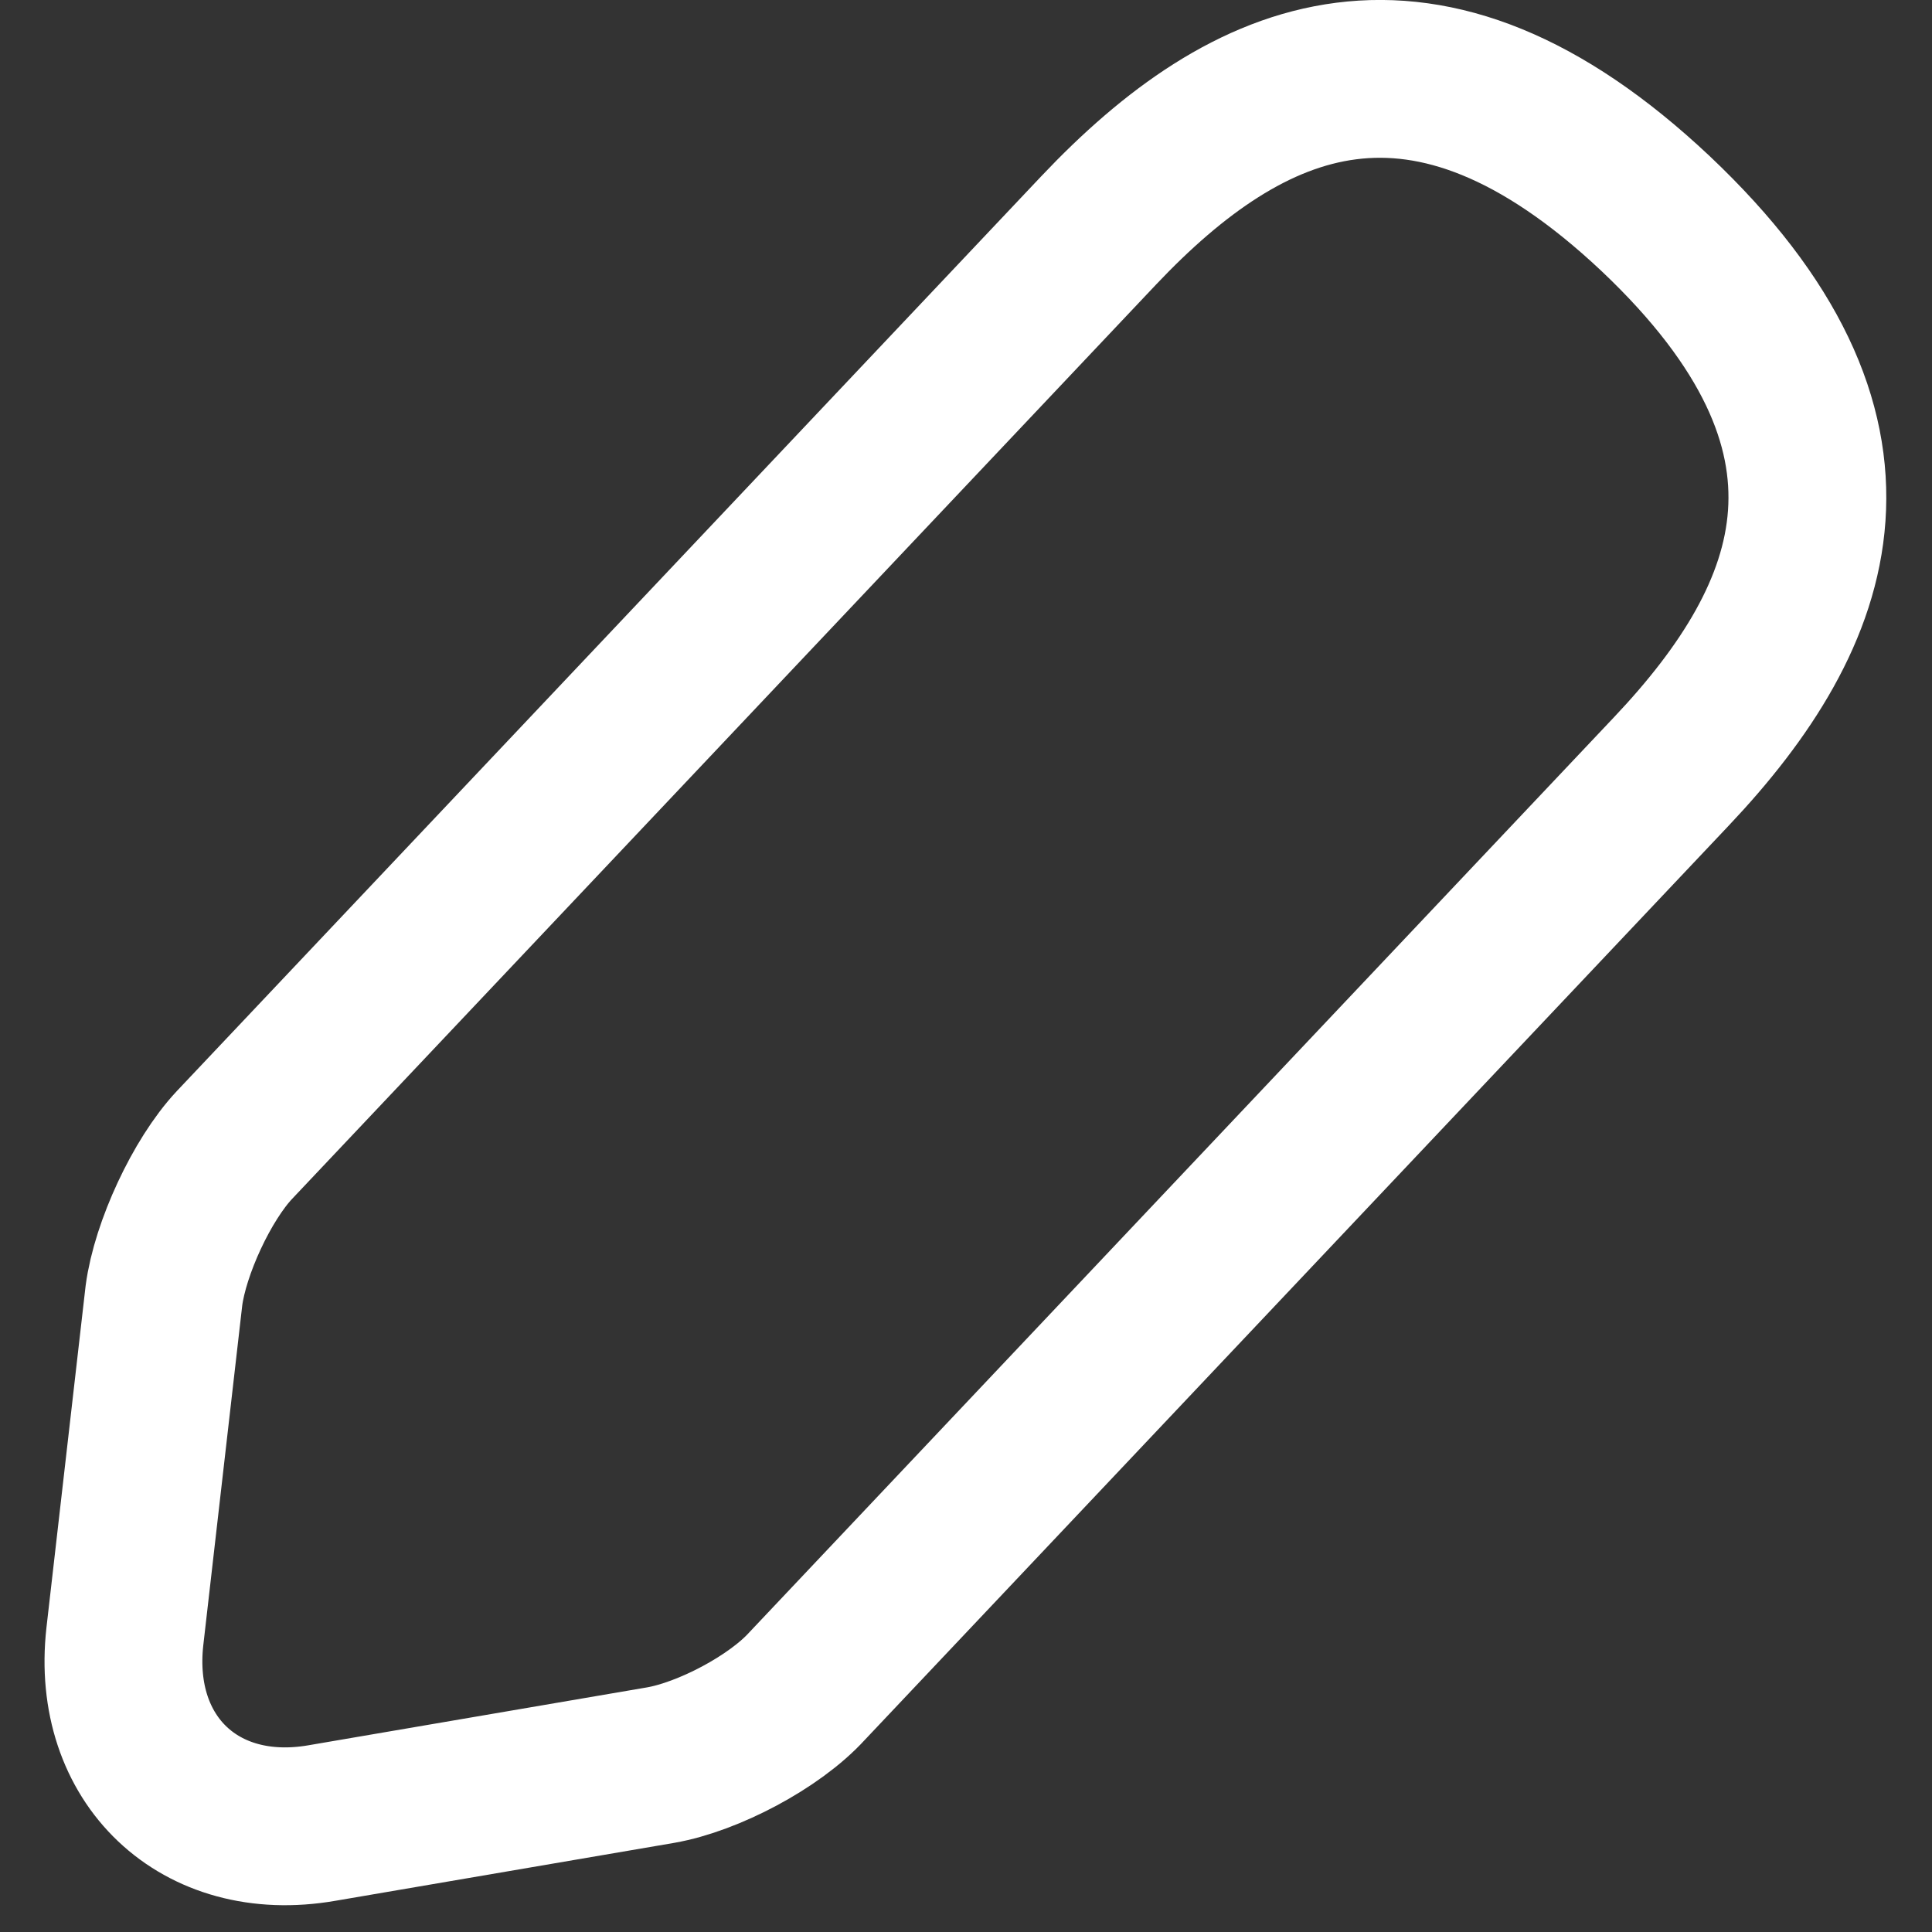 <svg width="13" height="13" viewBox="0 0 13 13" fill="none" xmlns="http://www.w3.org/2000/svg">
<rect x="0" y="0" width="13" height="13" fill="#333333" stroke="none"/>
<path d="M7.393 1.55L1.577 7.705C1.358 7.939 1.145 8.4 1.103 8.718L0.84 11.013C0.748 11.842 1.343 12.409 2.165 12.267L4.446 11.877C4.765 11.821 5.211 11.587 5.43 11.346L11.246 5.191C12.252 4.128 12.705 2.917 11.14 1.437C9.581 -0.03 8.398 0.488 7.393 1.55Z" stroke="white" stroke-width="1.062" stroke-miterlimit="10" stroke-linecap="round" stroke-linejoin="round"/>
</svg>
